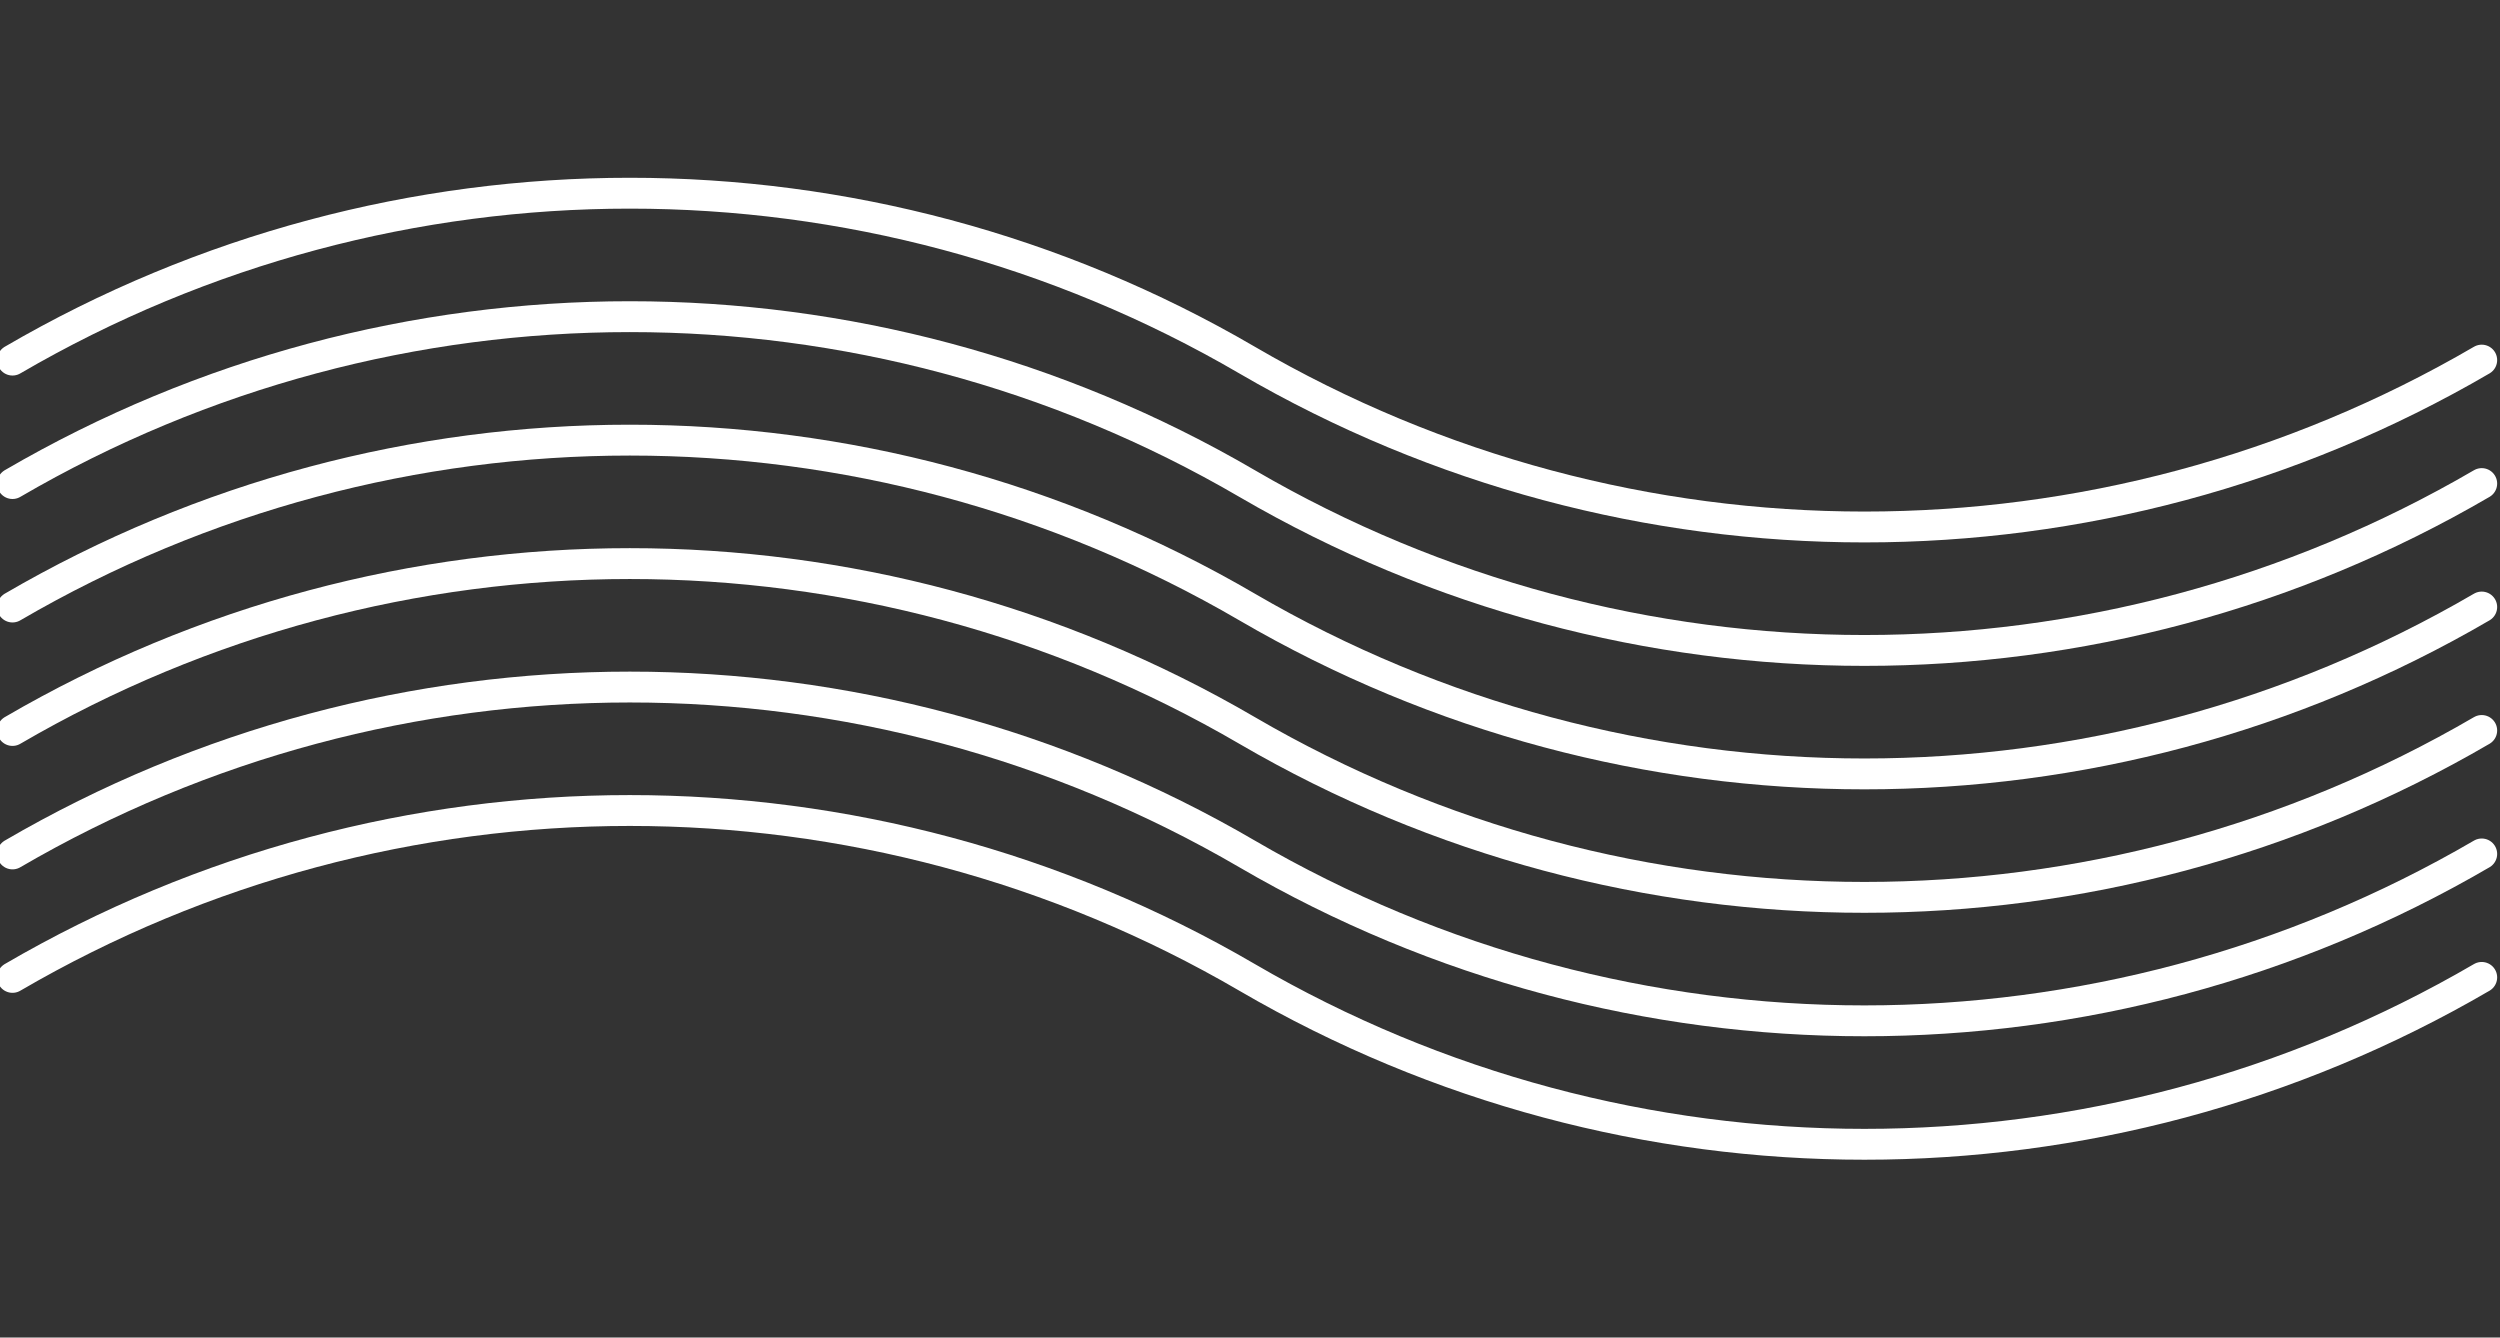 <svg width="200" height="107" viewBox="0 0 200 107" fill="none" xmlns="http://www.w3.org/2000/svg">
<rect x="0" y="0" width="200" height="107" fill="#333333" stroke="none"/>
<path d="M1 48.562V48.562C31.517 30.76 69.252 30.76 99.769 48.562V48.562V48.562C130.286 66.363 168.022 66.363 198.538 48.562V48.562" stroke="white" stroke-width="2.469" stroke-linecap="round" stroke-linejoin="round"/>
<path d="M1 38.685V38.685C31.517 20.883 69.252 20.883 99.769 38.685V38.685V38.685C130.286 56.486 168.022 56.486 198.538 38.685V38.685" stroke="white" stroke-width="2.469" stroke-linecap="round" stroke-linejoin="round"/>
<path d="M1 28.808V28.808C31.517 11.006 69.252 11.006 99.769 28.808V28.808V28.808C130.286 46.609 168.022 46.609 198.538 28.808V28.808" stroke="white" stroke-width="2.469" stroke-linecap="round" stroke-linejoin="round"/>
<path d="M1 58.438V58.438C31.517 40.637 69.252 40.637 99.769 58.438V58.438V58.438C130.286 76.24 168.022 76.24 198.538 58.438V58.438" stroke="white" stroke-width="2.469" stroke-linecap="round" stroke-linejoin="round"/>
<path d="M1 68.315V68.315C31.517 50.514 69.252 50.514 99.769 68.315V68.315V68.315C130.286 86.117 168.022 86.117 198.538 68.315V68.315" stroke="white" stroke-width="2.469" stroke-linecap="round" stroke-linejoin="round"/>
<path d="M1 78.192V78.192C31.517 60.391 69.252 60.391 99.769 78.192V78.192V78.192C130.286 95.994 168.022 95.994 198.538 78.192V78.192" stroke="white" stroke-width="2.469" stroke-linecap="round" stroke-linejoin="round"/>
</svg>

